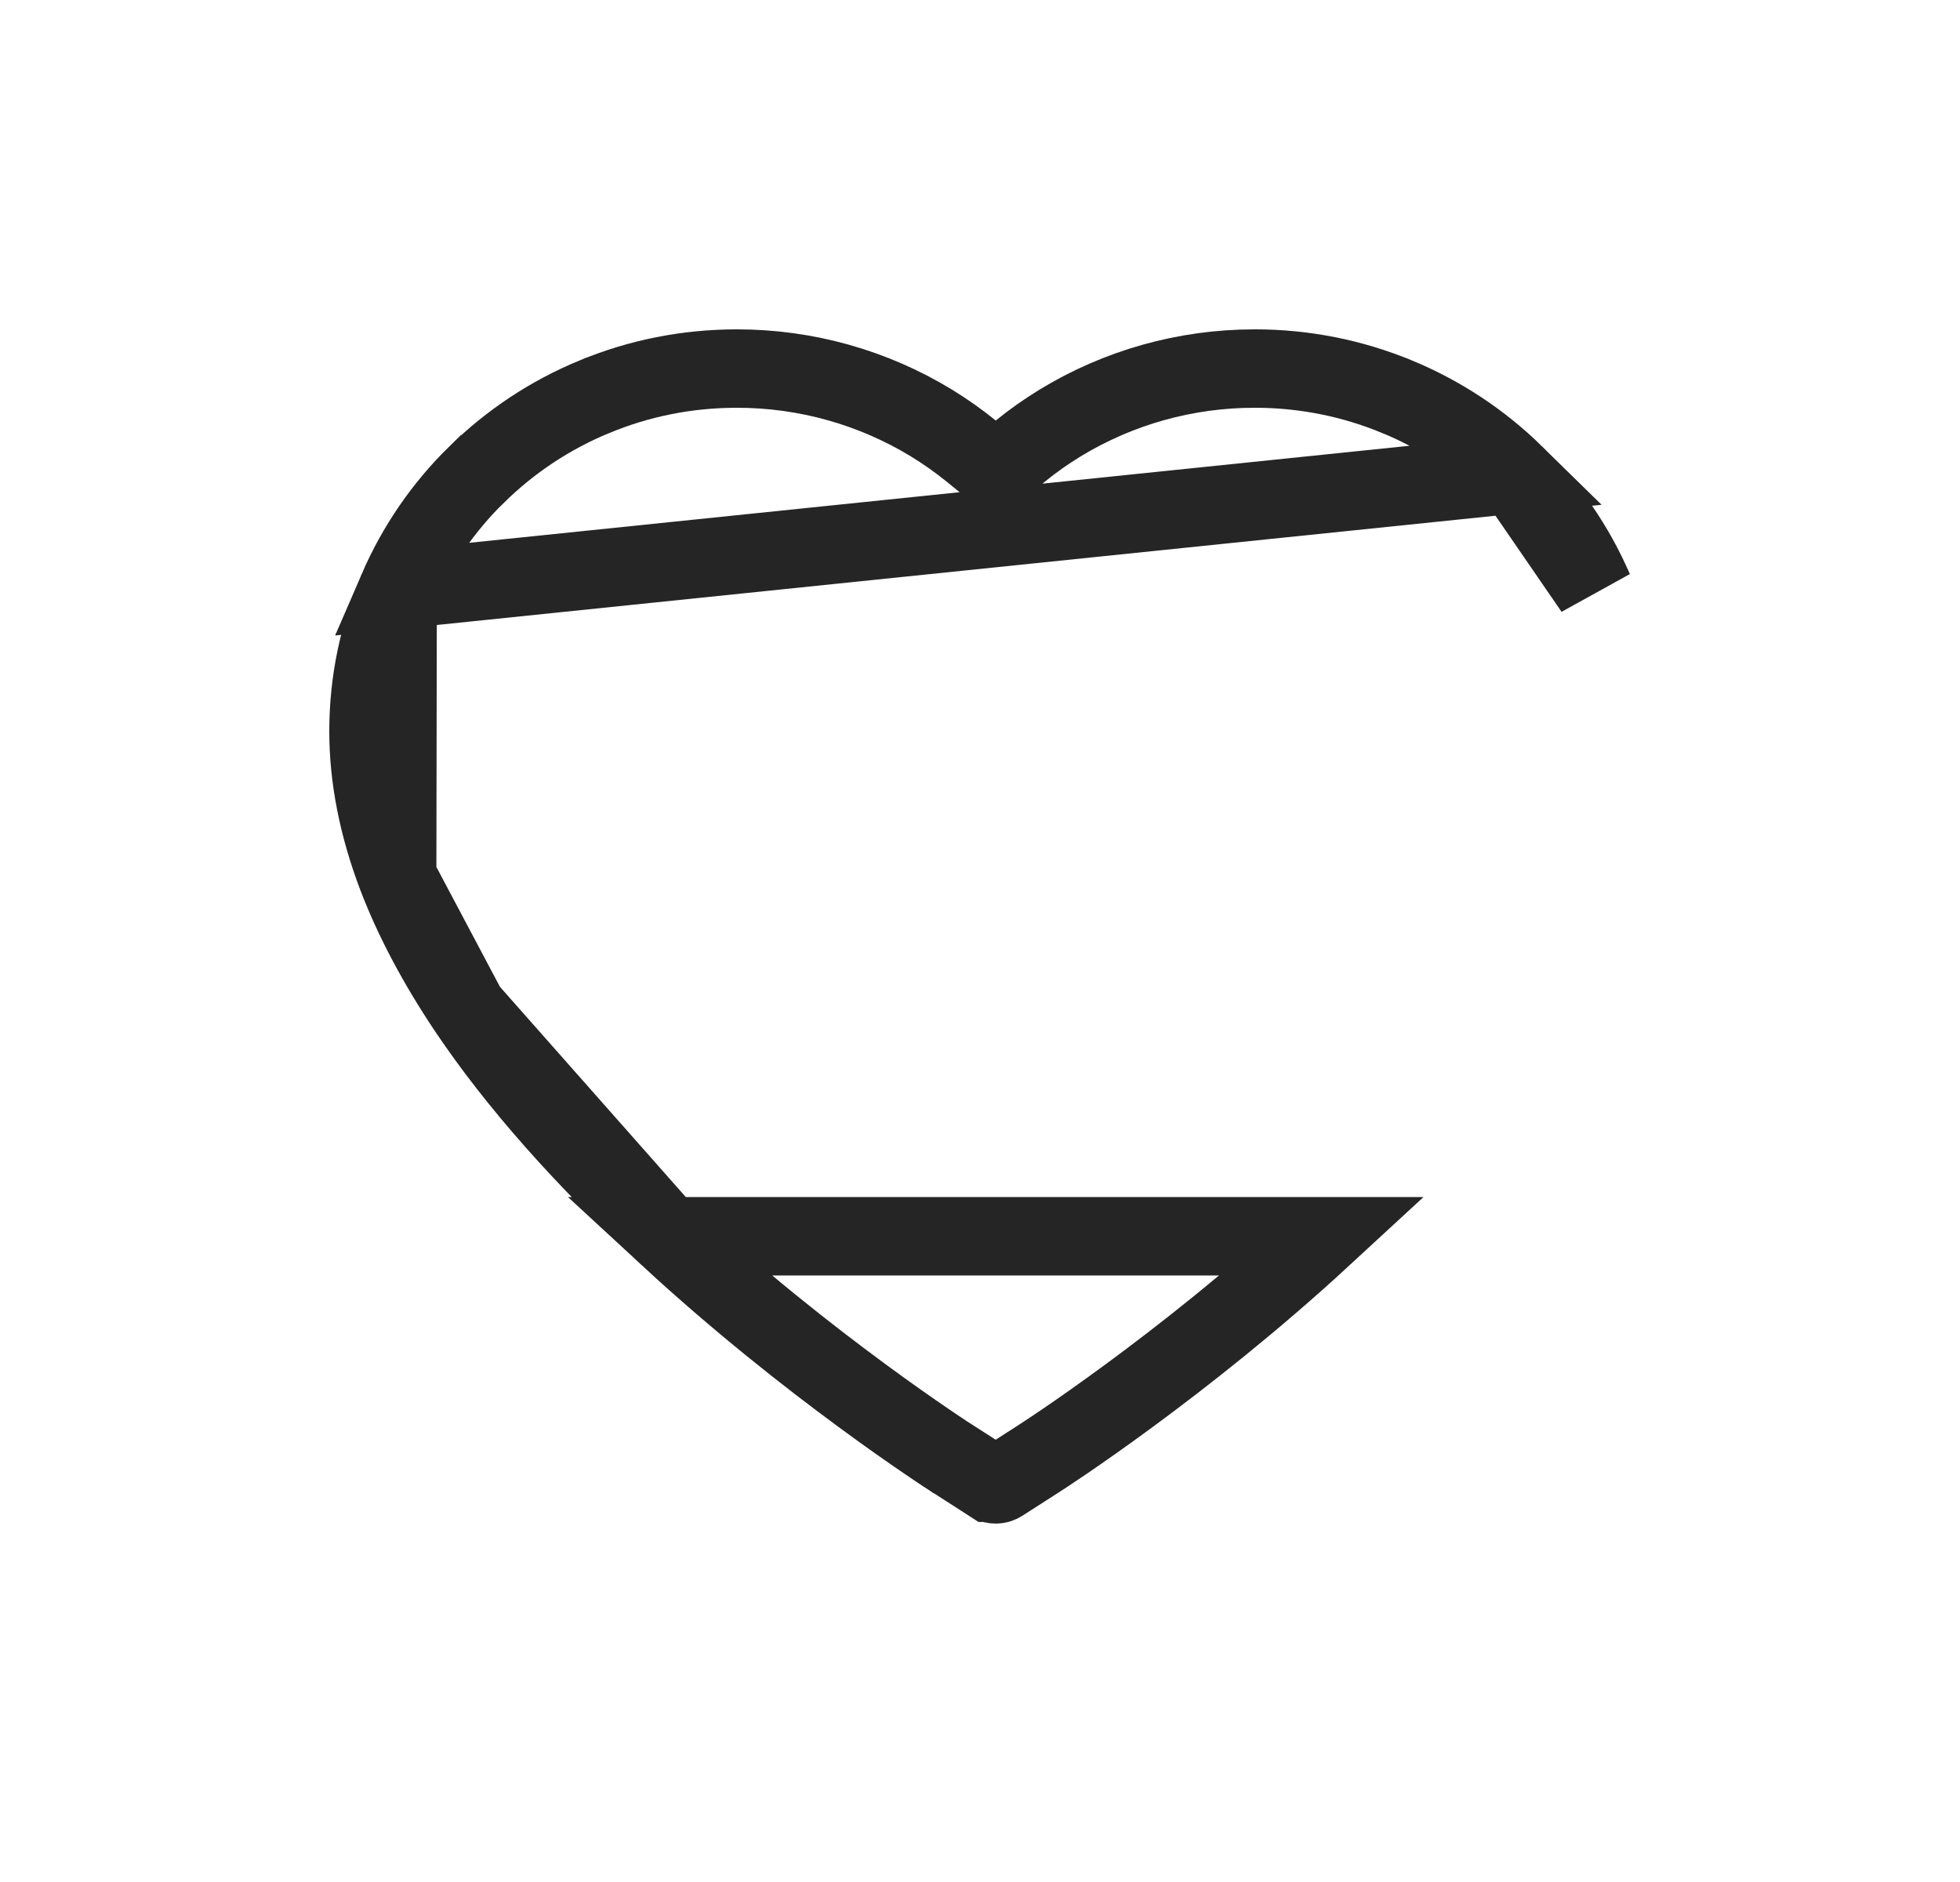 <svg width="25" height="24" viewBox="0 0 25 24" fill="none" xmlns="http://www.w3.org/2000/svg">
<path d="M19.319 6.049L19.319 6.049C18.889 5.627 18.381 5.292 17.825 5.061L17.824 5.061C17.247 4.821 16.627 4.699 16.002 4.7L16.001 4.7C15.122 4.7 14.266 4.941 13.522 5.394L13.522 5.394C13.344 5.503 13.175 5.622 13.016 5.751L12.701 6.007L12.386 5.751C12.226 5.622 12.058 5.503 11.88 5.394L11.88 5.394C11.136 4.941 10.28 4.7 9.401 4.7C8.767 4.7 8.156 4.821 7.578 5.061L7.577 5.061C7.018 5.293 6.515 5.625 6.083 6.049L6.082 6.049C5.653 6.468 5.31 6.968 5.072 7.519L19.319 6.049ZM19.319 6.049C19.748 6.469 20.092 6.968 20.33 7.519L19.319 6.049ZM8.522 15.765L8.522 15.765C9.418 16.593 10.311 17.294 10.991 17.794C11.33 18.044 11.616 18.243 11.82 18.382C11.922 18.452 12.004 18.506 12.062 18.545C12.091 18.564 12.114 18.579 12.131 18.589C12.149 18.601 12.156 18.606 12.156 18.606L12.164 18.61L12.164 18.61L12.629 18.909C12.63 18.909 12.63 18.909 12.63 18.909C12.672 18.936 12.728 18.936 12.77 18.909C12.77 18.909 12.77 18.909 12.77 18.909L13.236 18.61L13.236 18.61C13.303 18.568 15.081 17.423 16.878 15.765L8.522 15.765ZM8.522 15.765C7.441 14.767 6.582 13.793 5.963 12.871M8.522 15.765L5.963 12.871M5.963 12.871C5.573 12.289 5.273 11.72 5.066 11.18L5.963 12.871ZM4.7 9.326C4.7 8.7 4.826 8.092 5.072 7.519L5.066 11.18C4.82 10.535 4.7 9.913 4.7 9.326Z" stroke="#252525"/>
</svg>
